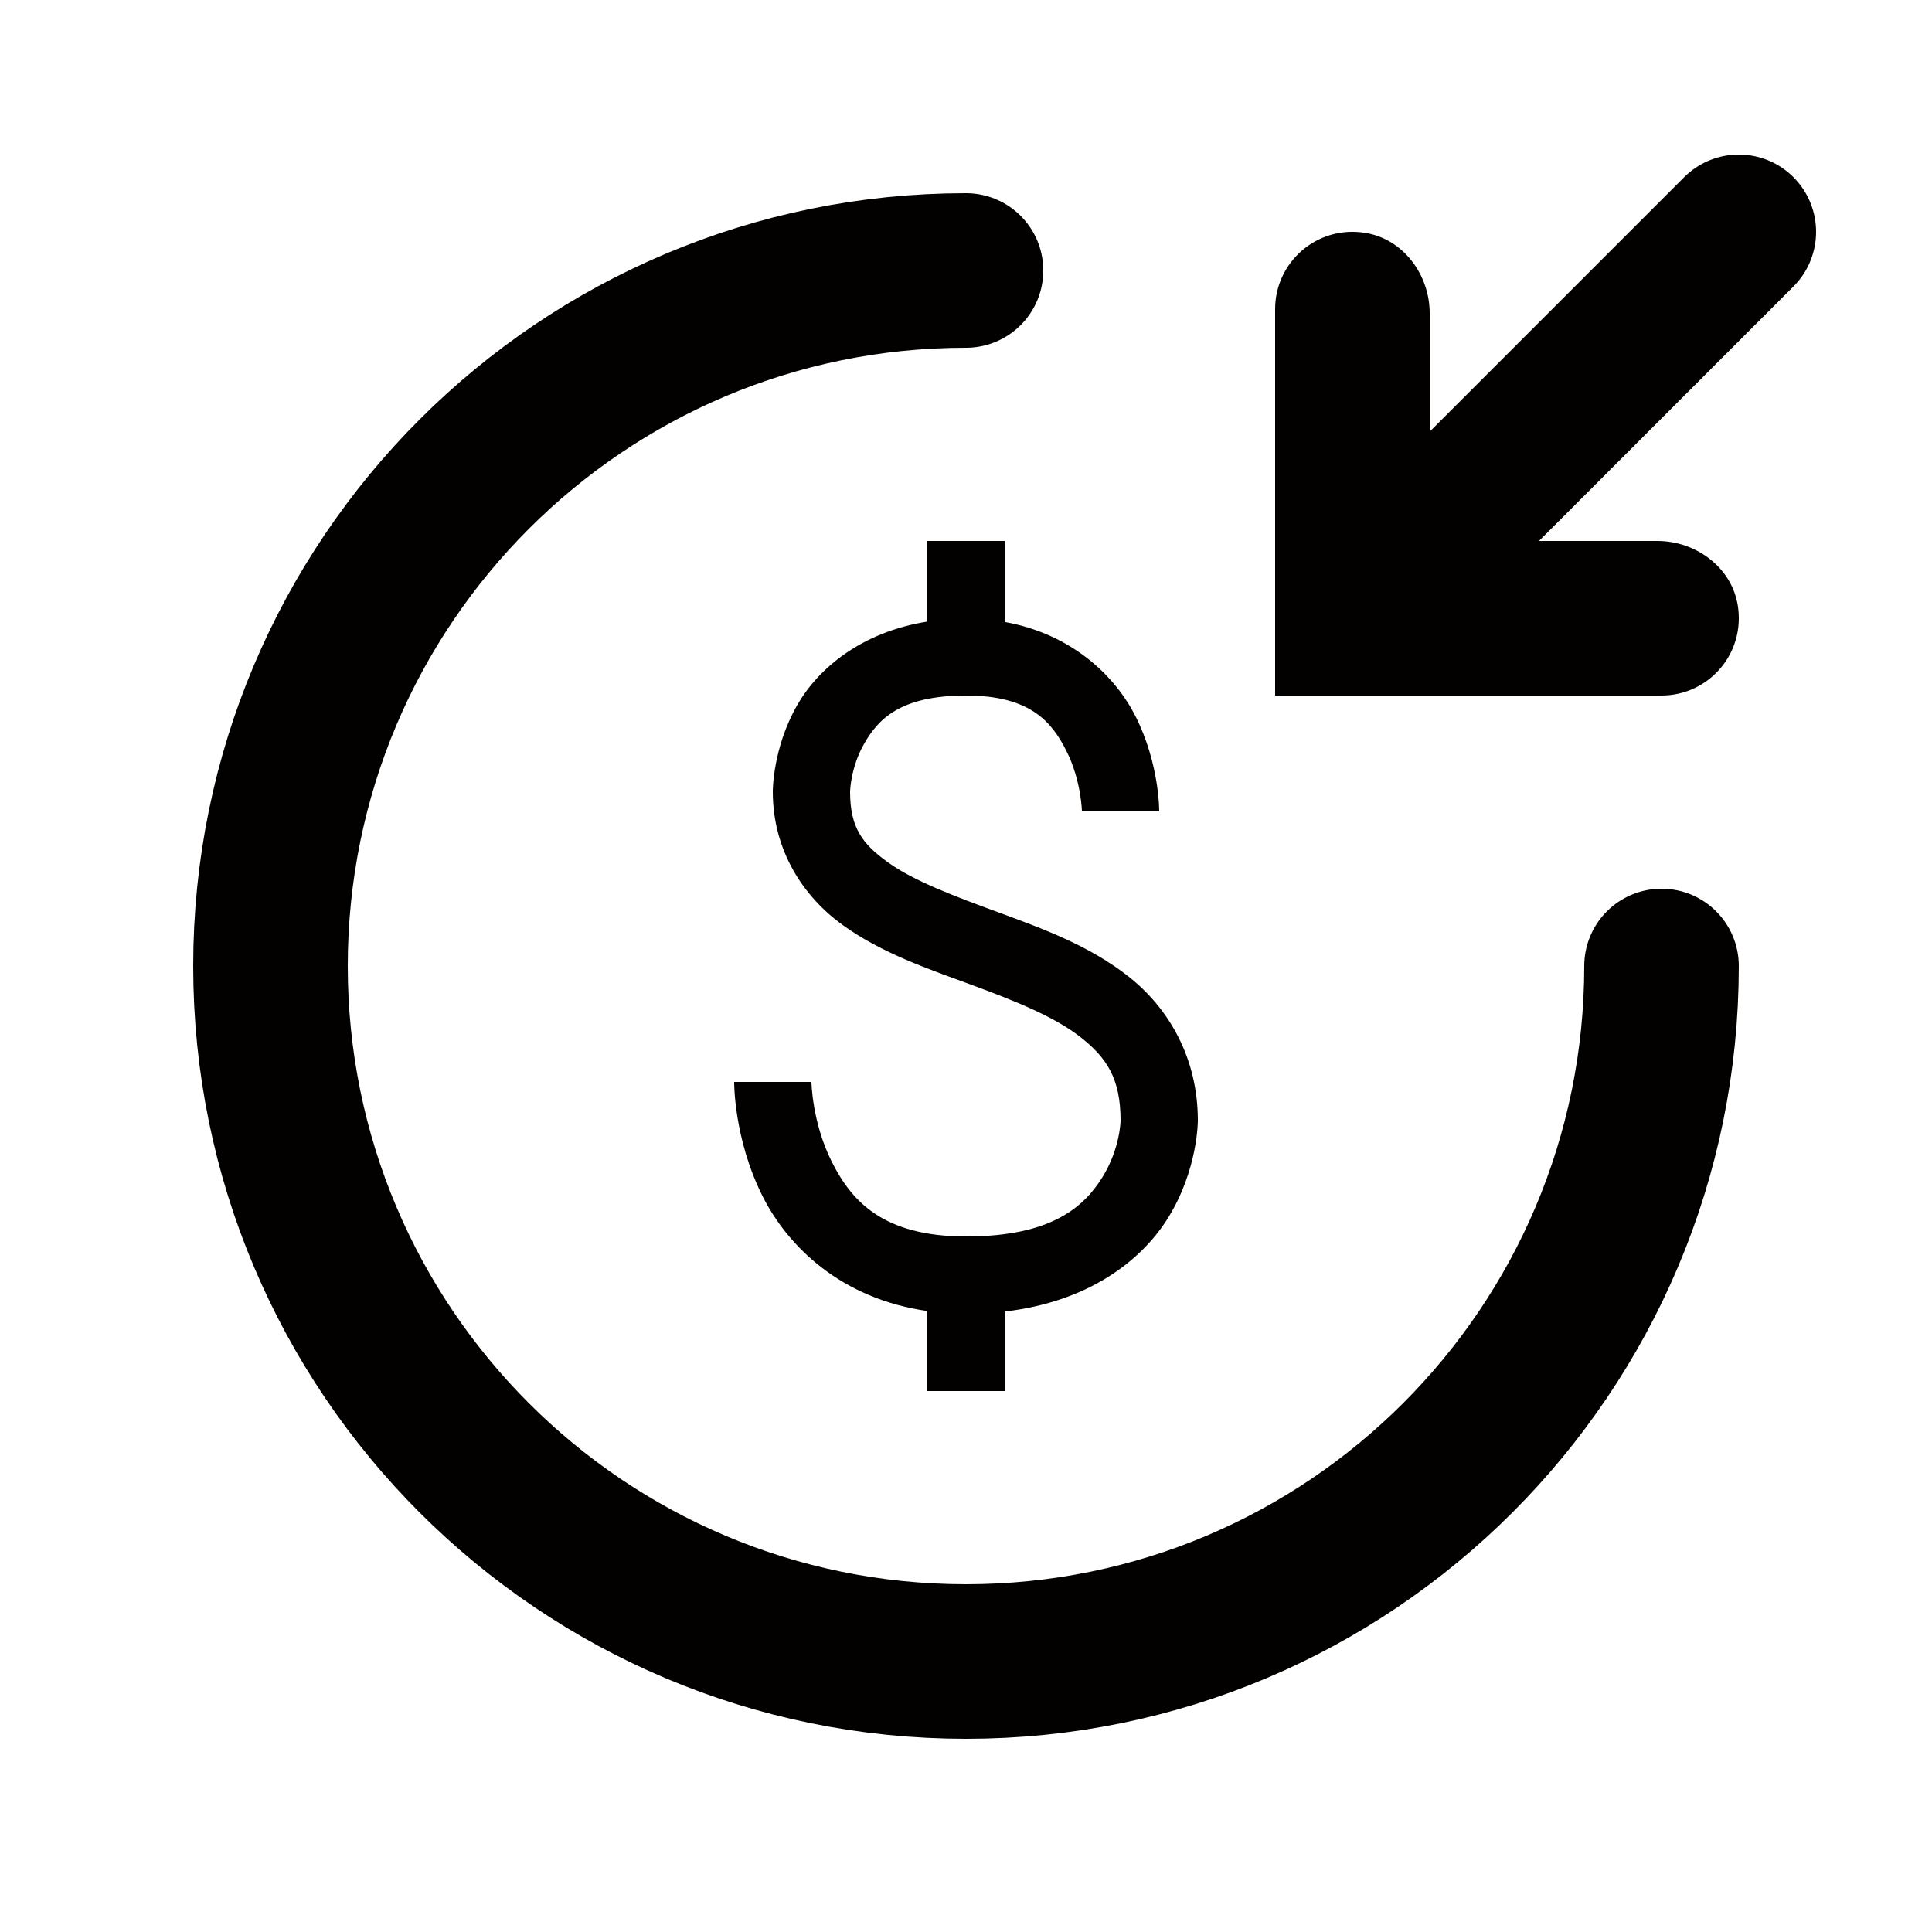 <svg xmlns="http://www.w3.org/2000/svg"  viewBox="0 0 50 50" width="50px" height="50px"><path fill="#030000" d="M24,14v2.086c-1.71,0.273-2.824,1.213-3.367,2.16C19.99,19.368,20,20.488,20,20.488 c0,1.54,0.807,2.736,1.824,3.463c1.017,0.727,2.213,1.13,3.33,1.541c1.117,0.411,2.15,0.827,2.818,1.355S29,27.91,29,29 c0,0-0.007,0.725-0.473,1.471C28.061,31.217,27.233,32,25,32c-2.167,0-2.975-0.936-3.48-1.947S21,28,21,28h-2 c0,0-0.014,1.459,0.73,2.947c0.652,1.304,2.032,2.665,4.27,2.982V36h2v-2.057c2.176-0.253,3.538-1.319,4.223-2.414 C31.006,30.275,31,29,31,29c0-1.639-0.766-2.915-1.785-3.721s-2.236-1.248-3.369-1.664s-2.187-0.811-2.857-1.291 S22,21.422,22,20.488c0,0,0.01-0.624,0.367-1.246C22.724,18.62,23.291,18,25,18c1.667,0,2.225,0.686,2.605,1.447S28,21,28,21h2 c0,0,0.014-1.209-0.605-2.447c-0.525-1.049-1.647-2.144-3.395-2.457V14H24z"/><path fill="none" stroke="#030000" stroke-linecap="round" stroke-linejoin="round" stroke-miterlimit="10" stroke-width="4" d="M43,25c0,9.941-8.059,18-18,18S7,34.941,7,25S15.059,7,25,7"/><line x1="45" x2="36" y1="6" y2="15" fill="none" stroke="#030000" stroke-linecap="round" stroke-linejoin="round" stroke-miterlimit="10" stroke-width="4"/><path fill="#030000" d="M35.336,6.027C36.319,6.187,37,7.111,37,8.107V14h5.893c0.996,0,1.92,0.681,2.08,1.664 C45.177,16.917,44.215,18,43,18H33V8C33,6.785,34.083,5.823,35.336,6.027z"/></svg>